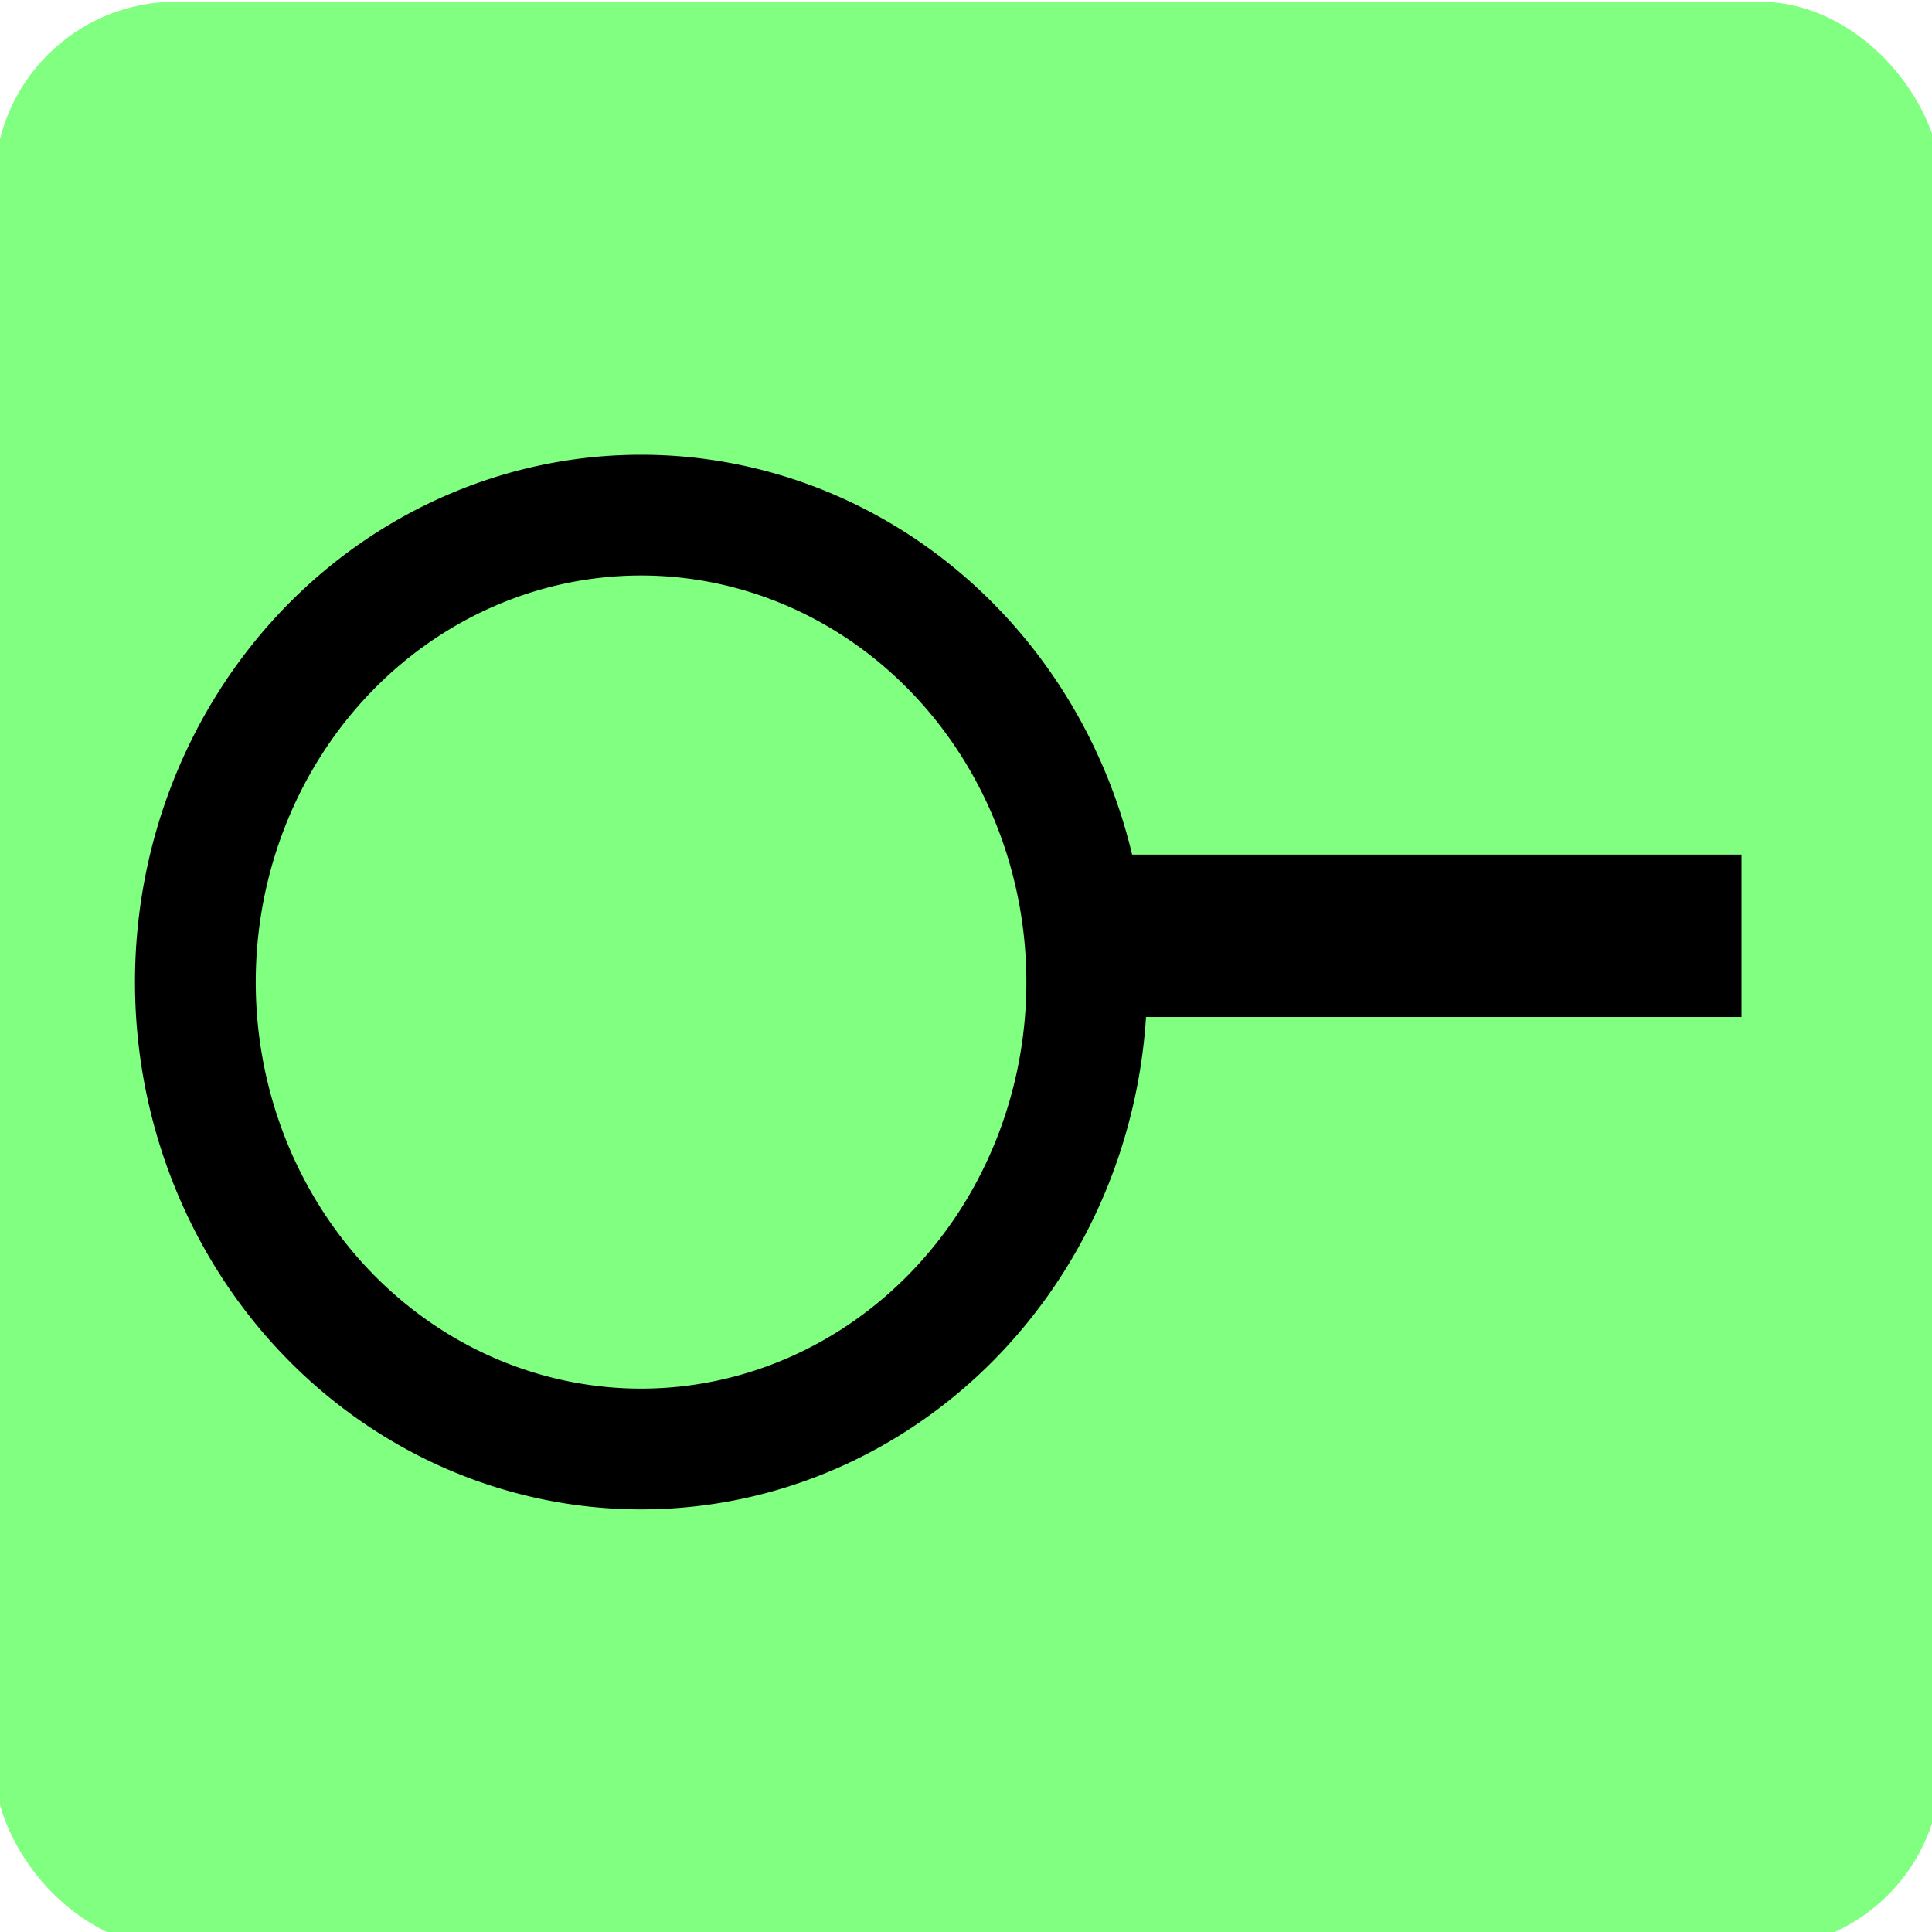 <?xml version="1.0" encoding="UTF-8" standalone="no"?>
<!-- Created with Inkscape (http://www.inkscape.org/) -->

<svg
   xmlns:dc="http://purl.org/dc/elements/1.1/"
   xmlns:cc="http://creativecommons.org/ns#"
   xmlns:rdf="http://www.w3.org/1999/02/22-rdf-syntax-ns#"
   xmlns:svg="http://www.w3.org/2000/svg"
   xmlns="http://www.w3.org/2000/svg"
   xmlns:sodipodi="http://sodipodi.sourceforge.net/DTD/sodipodi-0.dtd"
   xmlns:inkscape="http://www.inkscape.org/namespaces/inkscape"
   width="32px"
   height="32px"
   id="svg4342"
   version="1.1"
   inkscape:version="0.47pre4 r22446"
   sodipodi:docname="consumer.svg">
  <defs
     id="defs4344">
    <inkscape:path-effect
       effect="spiro"
       id="path-effect4914"
       is_visible="true" />
    <inkscape:path-effect
       effect="spiro"
       id="path-effect4910"
       is_visible="true" />
    <inkscape:path-effect
       effect="spiro"
       id="path-effect4906"
       is_visible="true" />
    <inkscape:path-effect
       effect="spiro"
       id="path-effect4902"
       is_visible="true" />
    <inkscape:path-effect
       effect="spiro"
       id="path-effect4898"
       is_visible="true" />
    <inkscape:path-effect
       effect="spiro"
       id="path-effect4894"
       is_visible="true" />
    <inkscape:path-effect
       effect="skeletal"
       id="path-effect4888"
       is_visible="true"
       pattern="M 0,5 C 0,2.24 2.24,0 5,0 7.76,0 10,2.24 10,5 10,7.76 7.76,10 5,10 2.24,10 0,7.76 0,5 z"
       copytype="single_stretched"
       prop_scale="1"
       scale_y_rel="false"
       spacing="0"
       normal_offset="0"
       tang_offset="0"
       prop_units="false"
       vertical_pattern="false"
       fuse_tolerance="0" />
    <inkscape:path-effect
       effect="skeletal"
       id="path-effect4884"
       is_visible="true"
       pattern="M 0,5 C 0,2.24 2.24,0 5,0 7.76,0 10,2.24 10,5 10,7.76 7.76,10 5,10 2.24,10 0,7.76 0,5 z"
       copytype="single_stretched"
       prop_scale="1"
       scale_y_rel="false"
       spacing="0"
       normal_offset="0"
       tang_offset="0"
       prop_units="false"
       vertical_pattern="false"
       fuse_tolerance="0" />
    <inkscape:path-effect
       effect="skeletal"
       id="path-effect4880"
       is_visible="true"
       pattern="M 0,5 C 0,2.24 2.24,0 5,0 7.76,0 10,2.24 10,5 10,7.76 7.76,10 5,10 2.24,10 0,7.76 0,5 z"
       copytype="single_stretched"
       prop_scale="1"
       scale_y_rel="false"
       spacing="0"
       normal_offset="0"
       tang_offset="0"
       prop_units="false"
       vertical_pattern="false"
       fuse_tolerance="0" />
    <inkscape:path-effect
       effect="skeletal"
       id="path-effect4876"
       is_visible="true"
       pattern="M 0,5 C 0,2.24 2.24,0 5,0 7.76,0 10,2.24 10,5 10,7.76 7.76,10 5,10 2.24,10 0,7.76 0,5 z"
       copytype="single_stretched"
       prop_scale="1"
       scale_y_rel="false"
       spacing="0"
       normal_offset="0"
       tang_offset="0"
       prop_units="false"
       vertical_pattern="false"
       fuse_tolerance="0" />
    <inkscape:path-effect
       effect="spiro"
       id="path-effect4874"
       is_visible="true" />
    <inkscape:path-effect
       effect="skeletal"
       id="path-effect4870"
       is_visible="true"
       pattern="M 0,5 C 0,2.24 2.24,0 5,0 7.76,0 10,2.24 10,5 10,7.76 7.76,10 5,10 2.24,10 0,7.76 0,5 z"
       copytype="single_stretched"
       prop_scale="1"
       scale_y_rel="false"
       spacing="0"
       normal_offset="0"
       tang_offset="0"
       prop_units="false"
       vertical_pattern="false"
       fuse_tolerance="0" />
    <inkscape:perspective
       sodipodi:type="inkscape:persp3d"
       inkscape:vp_x="0 : 16 : 1"
       inkscape:vp_y="0 : 1000 : 0"
       inkscape:vp_z="32 : 16 : 1"
       inkscape:persp3d-origin="16 : 10.666667 : 1"
       id="perspective4350" />
  </defs>
  <sodipodi:namedview
     id="base"
     pagecolor="#ffffff"
     bordercolor="#666666"
     borderopacity="1.0"
     inkscape:pageopacity="0.0"
     inkscape:pageshadow="2"
     inkscape:zoom="0.69986263"
     inkscape:cx="0.19332651"
     inkscape:cy="16"
     inkscape:current-layer="layer1"
     showgrid="true"
     inkscape:grid-bbox="true"
     inkscape:document-units="px"
     inkscape:snap-grids="true"
     inkscape:snap-to-guides="true"
     inkscape:window-width="575"
     inkscape:window-height="492"
     inkscape:window-x="322"
     inkscape:window-y="158"
     inkscape:window-maximized="0">
    <inkscape:grid
       type="xygrid"
       id="grid4864" />
  </sodipodi:namedview>
  <g
     id="layer1"
     inkscape:label="Layer 1"
     inkscape:groupmode="layer">
    <rect
       style="fill:#80ff80;fill-opacity:1"
       id="rect4862"
       width="32.238"
       height="32.238"
       x="-0.089"
       y="0.029"
       rx="3"
       ry="3" />
    <path
       style="fill:none;stroke:#000000;stroke-width:1.69;stroke-linecap:butt;stroke-linejoin:miter;stroke-miterlimit:4;stroke-opacity:1;stroke-dasharray:none"
       d="m 18,15 10,0 0,1 -10,0 0,-1 z"
       id="path4866" />
    <path
       style="fill:none;stroke:#000000;stroke-width:1px;stroke-linecap:butt;stroke-linejoin:miter;stroke-opacity:1"
       d="m 23.844,8.335 0,0"
       id="path4900"
       inkscape:path-effect="#path-effect4902"
       inkscape:original-d="m 23.843965,8.3346414 c 0,0 -0.156035,-13.1295392 0,0 z" />
    <path
       sodipodi:type="arc"
       style="fill:#00ccff"
       id="path4918"
       sodipodi:cx="23"
       sodipodi:cy="17"
       sodipodi:rx="5"
       sodipodi:ry="7"
       d="m 27.997,17.244 a 5,7 0 0 1 -0.004,0.122"
       sodipodi:start="0.034906585"
       sodipodi:end="0.052359878"
       sodipodi:open="true" />
    <path
       sodipodi:type="arc"
       style="fill:#0b2228;fill-opacity:0"
       id="path4928"
       sodipodi:cx="25.5"
       sodipodi:cy="13"
       sodipodi:rx="5.5"
       sodipodi:ry="6"
       d="M 31,13 A 5.5,6 0 1 1 23.501,7.41 L 25.5,13 z"
       sodipodi:start="0"
       sodipodi:end="4.3404107" />
    <path
       sodipodi:type="arc"
       style="fill:#0b2228;fill-opacity:0;stroke:#000000;stroke-width:2;stroke-miterlimit:4;stroke-opacity:1;stroke-dasharray:none"
       id="path5440"
       sodipodi:cx="24.617764"
       sodipodi:cy="20.265947"
       sodipodi:rx="7.3822374"
       sodipodi:ry="7.7340531"
       d="m 32,20.266 a 7.382,7.734 0 1 1 -14.764,0 7.382,7.734 0 1 1 14.764,0 z"
       transform="translate(-14,-4)" />
  </g>
</svg>

